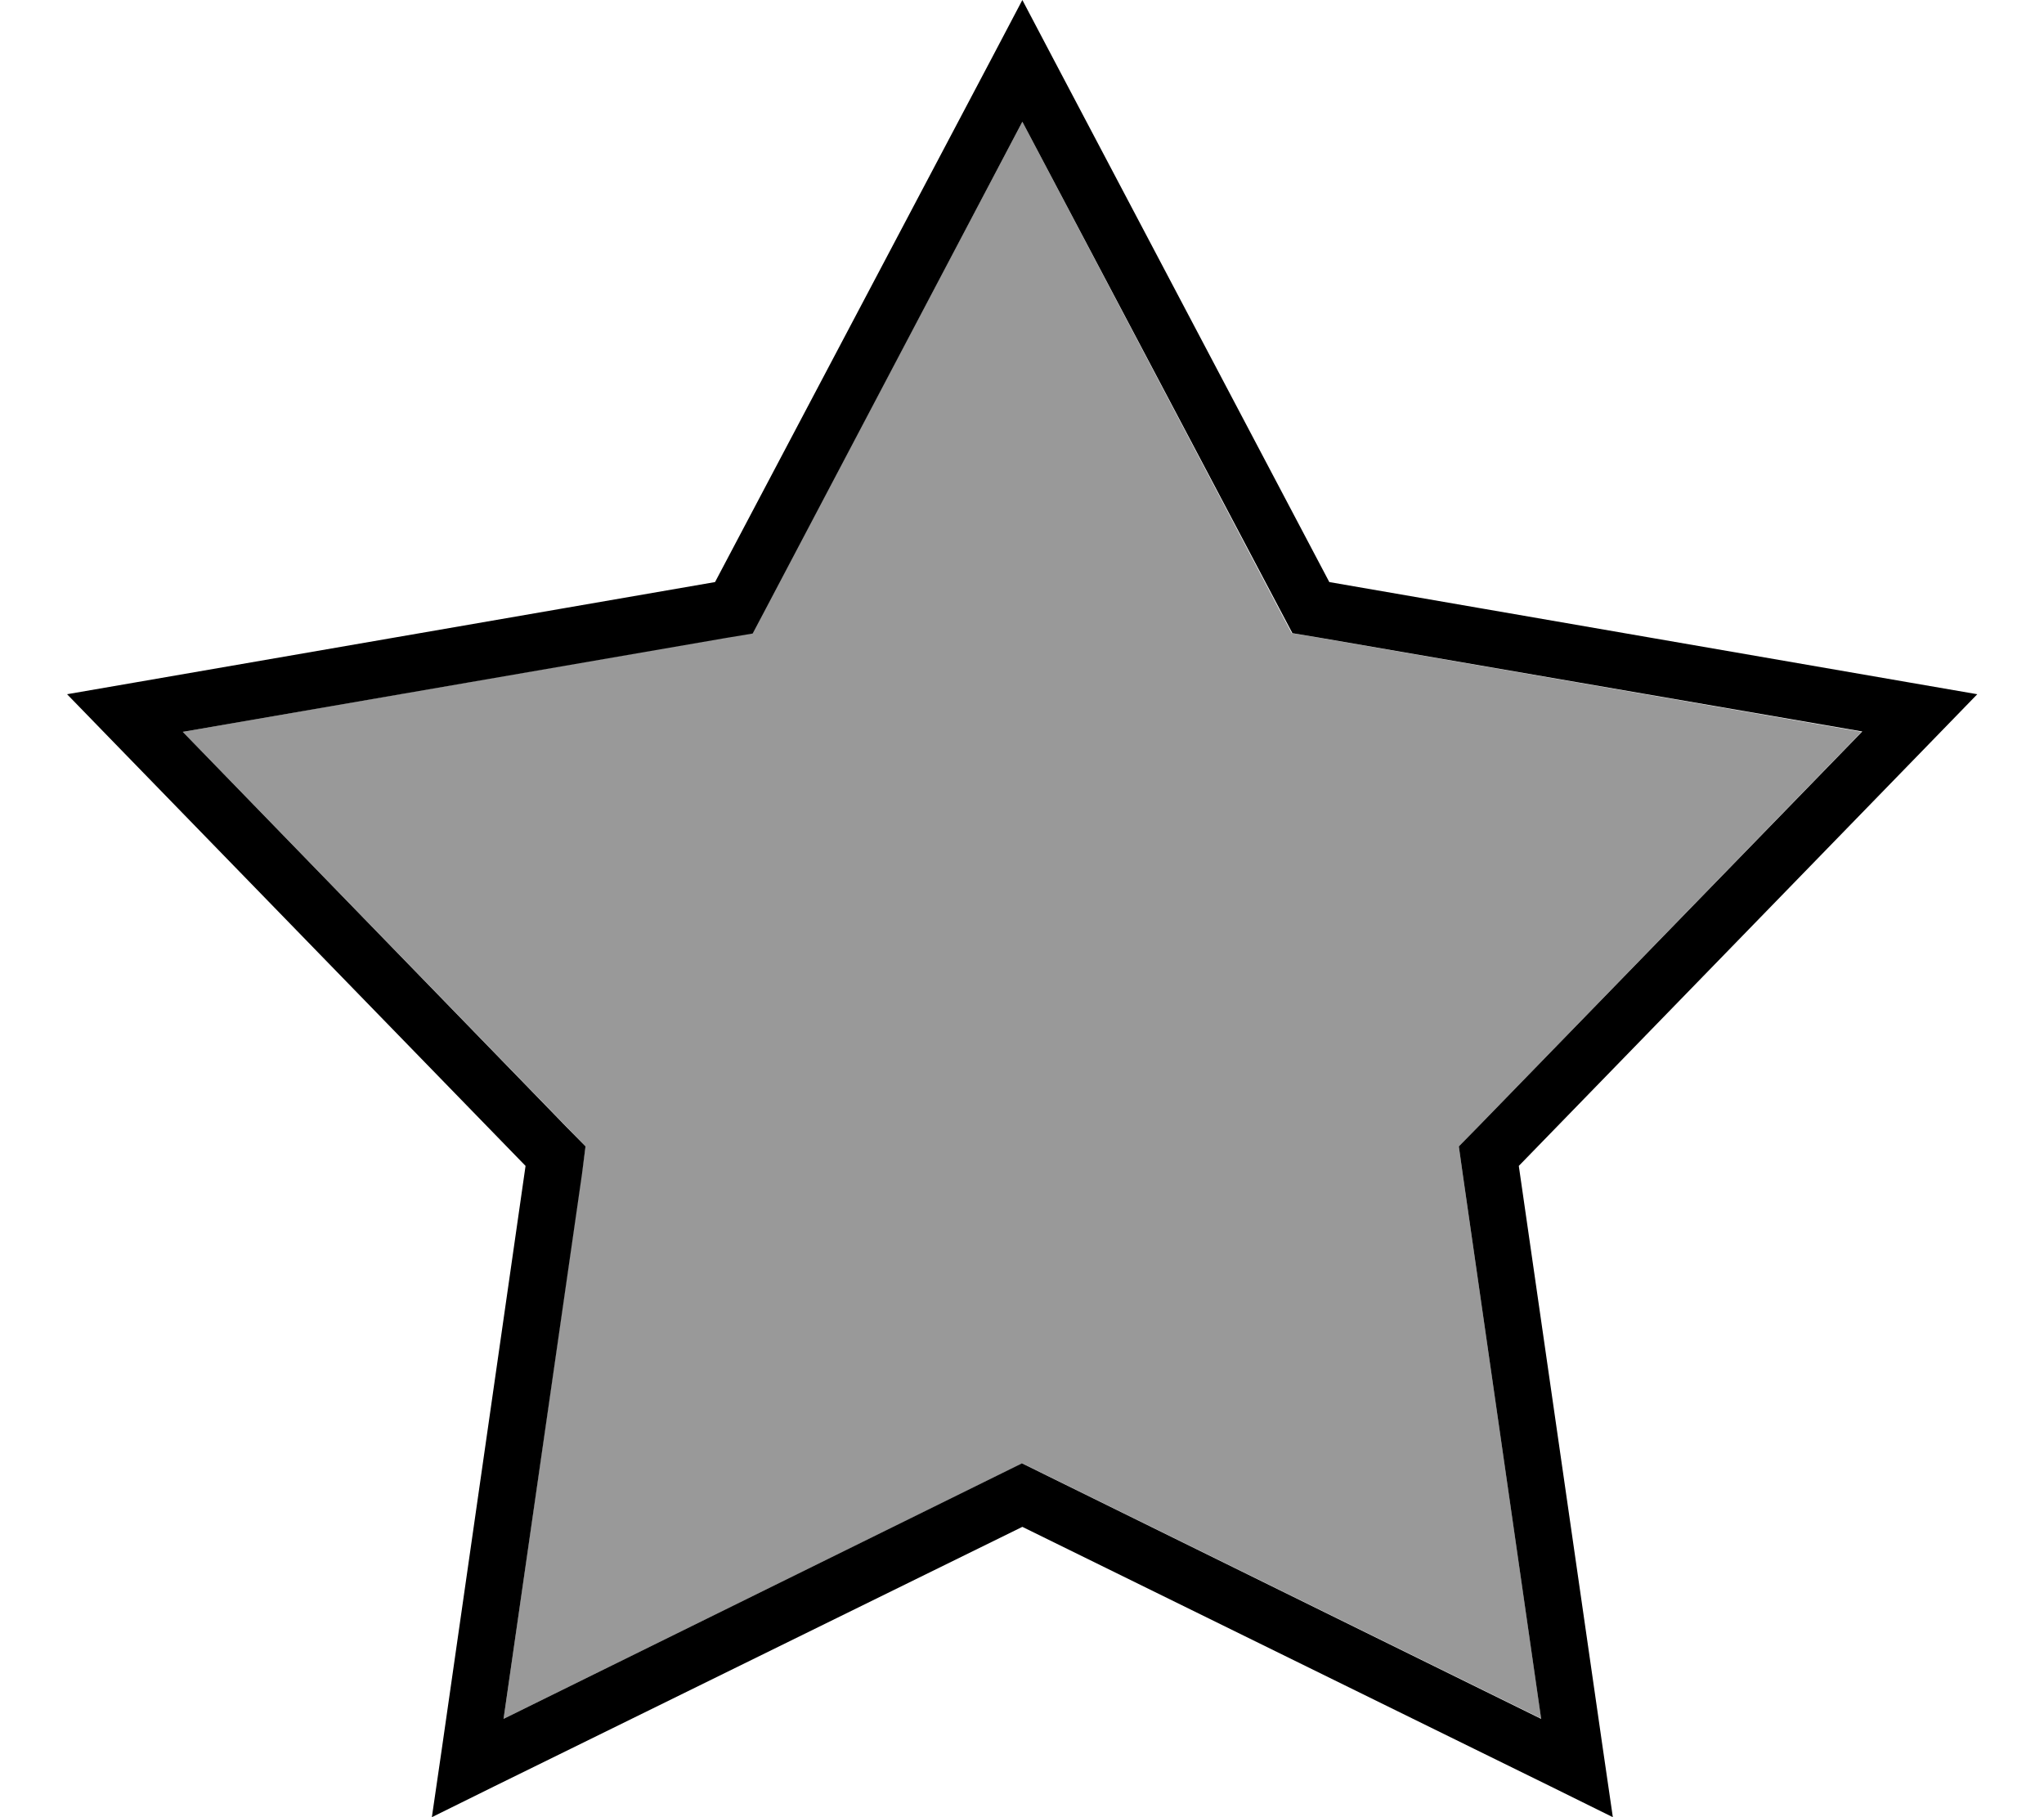 <svg xmlns="http://www.w3.org/2000/svg" viewBox="0 0 576 512"><defs><style>.fa-secondary{opacity:.4}</style></defs><path class="fa-secondary" d="M51.5 206.2L159.6 317.4 165 323l-1.1 7.8L141.9 484.3 281 415.8l7.1-3.5 7.1 3.5 139.1 68.4L412.2 330.8l-1.1-7.8 5.5-5.6L524.6 206.2 371.8 179.7l-7.8-1.3-3.7-7L288.1 34.3 215.7 171.4l-3.7 7-7.8 1.3L51.5 206.2z"/><path class="fa-primary" d="M374.6 164L297.1 17.1 288.1 0l-9 17.1L201.5 164 38 192.3l-19.1 3.3 13.5 13.9 115.7 119L124.5 492.8 121.7 512l17.4-8.6 149-73.2 149 73.2 17.4 8.6-2.8-19.2L428 328.5l115.7-119 13.5-13.9-19.1-3.3L374.6 164zm150.1 42.2L416.6 317.4l-5.5 5.6 1.1 7.8 22.1 153.5L295.1 415.8l-7.1-3.5-7.1 3.5L141.9 484.3l22.1-153.5L165 323l-5.5-5.6L51.5 206.2l152.8-26.4 7.8-1.3 3.7-7L288.1 34.3l72.4 137.1 3.7 7 7.8 1.3 152.8 26.4z"/></svg>